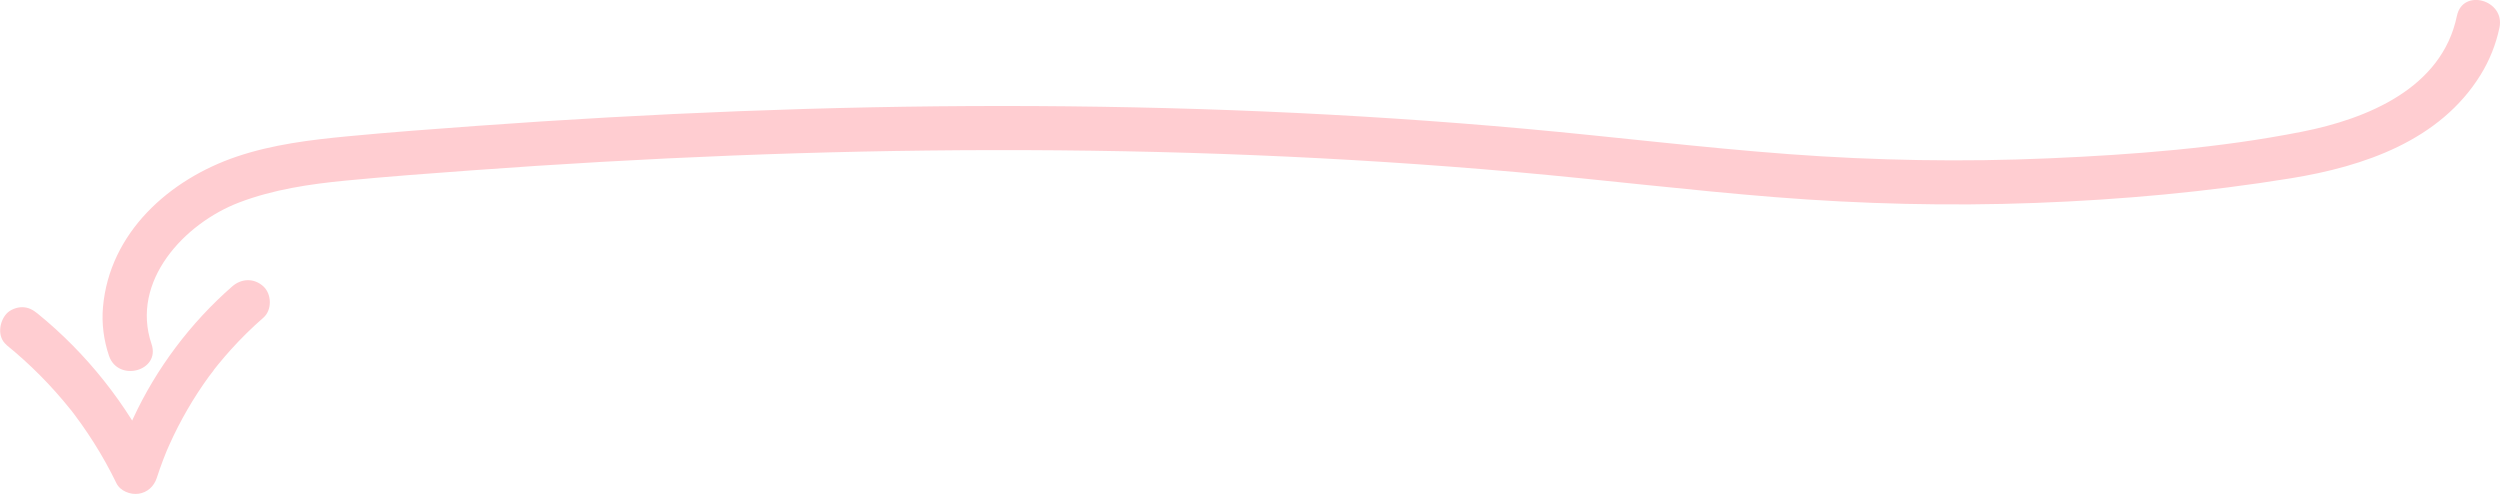 <?xml version="1.0" encoding="UTF-8"?><svg xmlns="http://www.w3.org/2000/svg" viewBox="0 0 680 134.35"><defs><style>.d{fill:#ffcdd1;}</style></defs><g id="a"/><g id="b"><g id="c"><g><path class="d" d="M668.28,4.32c-4.07,19.7-24.42,28-42.11,31.5-22.51,4.46-45.82,6.24-68.71,7.24-23.61,1.04-47.26,.62-70.83-1.13-23.93-1.78-47.75-4.72-71.65-6.89-47.31-4.29-94.83-6.21-142.33-6.21s-95.48,1.96-143.09,5.42c-11.65,.85-23.31,1.71-34.94,2.82-10.17,.97-20.49,2.23-30.21,5.52-18.36,6.2-34.62,20.68-36.4,40.97-.39,4.44,.21,9.01,1.64,13.22,2.47,7.27,14.06,4.15,11.57-3.19-5.79-17.09,8.9-32.83,23.87-38.53,9.28-3.53,19.15-4.99,28.99-5.94,11.39-1.1,22.81-1.95,34.22-2.78,47.19-3.46,94.5-5.44,141.83-5.51,47.5-.07,95.02,1.78,142.34,5.98,23.48,2.09,46.88,4.95,70.38,6.82s47.22,2.46,70.85,1.57c23.24-.87,46.55-2.98,69.51-6.72,19.76-3.22,40.47-10.21,51.54-28.16,2.42-3.92,4.17-8.31,5.11-12.82,1.56-7.54-10.01-10.76-11.57-3.19h0Z"/><path class="d" d="M1.74,93.82c6.42,5.21,12.27,11.1,17.43,17.56,.2,.26,1.44,1.74,.36,.44,.27,.32,.51,.67,.76,1,.67,.9,1.33,1.8,1.98,2.72,1.13,1.6,2.22,3.23,3.27,4.89,2.25,3.55,4.29,7.23,6.13,11.01,1.04,2.13,3.78,3.16,5.98,2.86,2.41-.32,4.24-1.99,4.99-4.3,.55-1.69,1.13-3.36,1.77-5.02,.32-.83,.64-1.65,.98-2.47,.08-.19,.16-.38,.24-.57,0,0-.48,1.11-.2,.49,.22-.5,.44-1,.66-1.5,1.45-3.24,3.08-6.4,4.85-9.47s3.79-6.17,5.91-9.09c.47-.65,1.06-1.28,1.47-1.97,0,0-.73,.93-.31,.4,.17-.21,.34-.43,.51-.64,.3-.37,.6-.75,.9-1.12,1.12-1.38,2.28-2.72,3.47-4.04,2.75-3.04,5.67-5.91,8.76-8.6,2.37-2.07,2.28-6.39,0-8.49-2.53-2.32-5.96-2.21-8.49,0-11.34,9.91-20.69,22.34-27,36.02-1.93,4.19-3.65,8.48-5.07,12.87l10.97-1.43c-7.52-15.4-18.49-29.24-31.8-40.05-1.27-1.04-2.54-1.76-4.24-1.76-1.47,0-3.23,.65-4.24,1.76-2.01,2.19-2.6,6.37,0,8.49h0Z"/></g></g></g></svg>